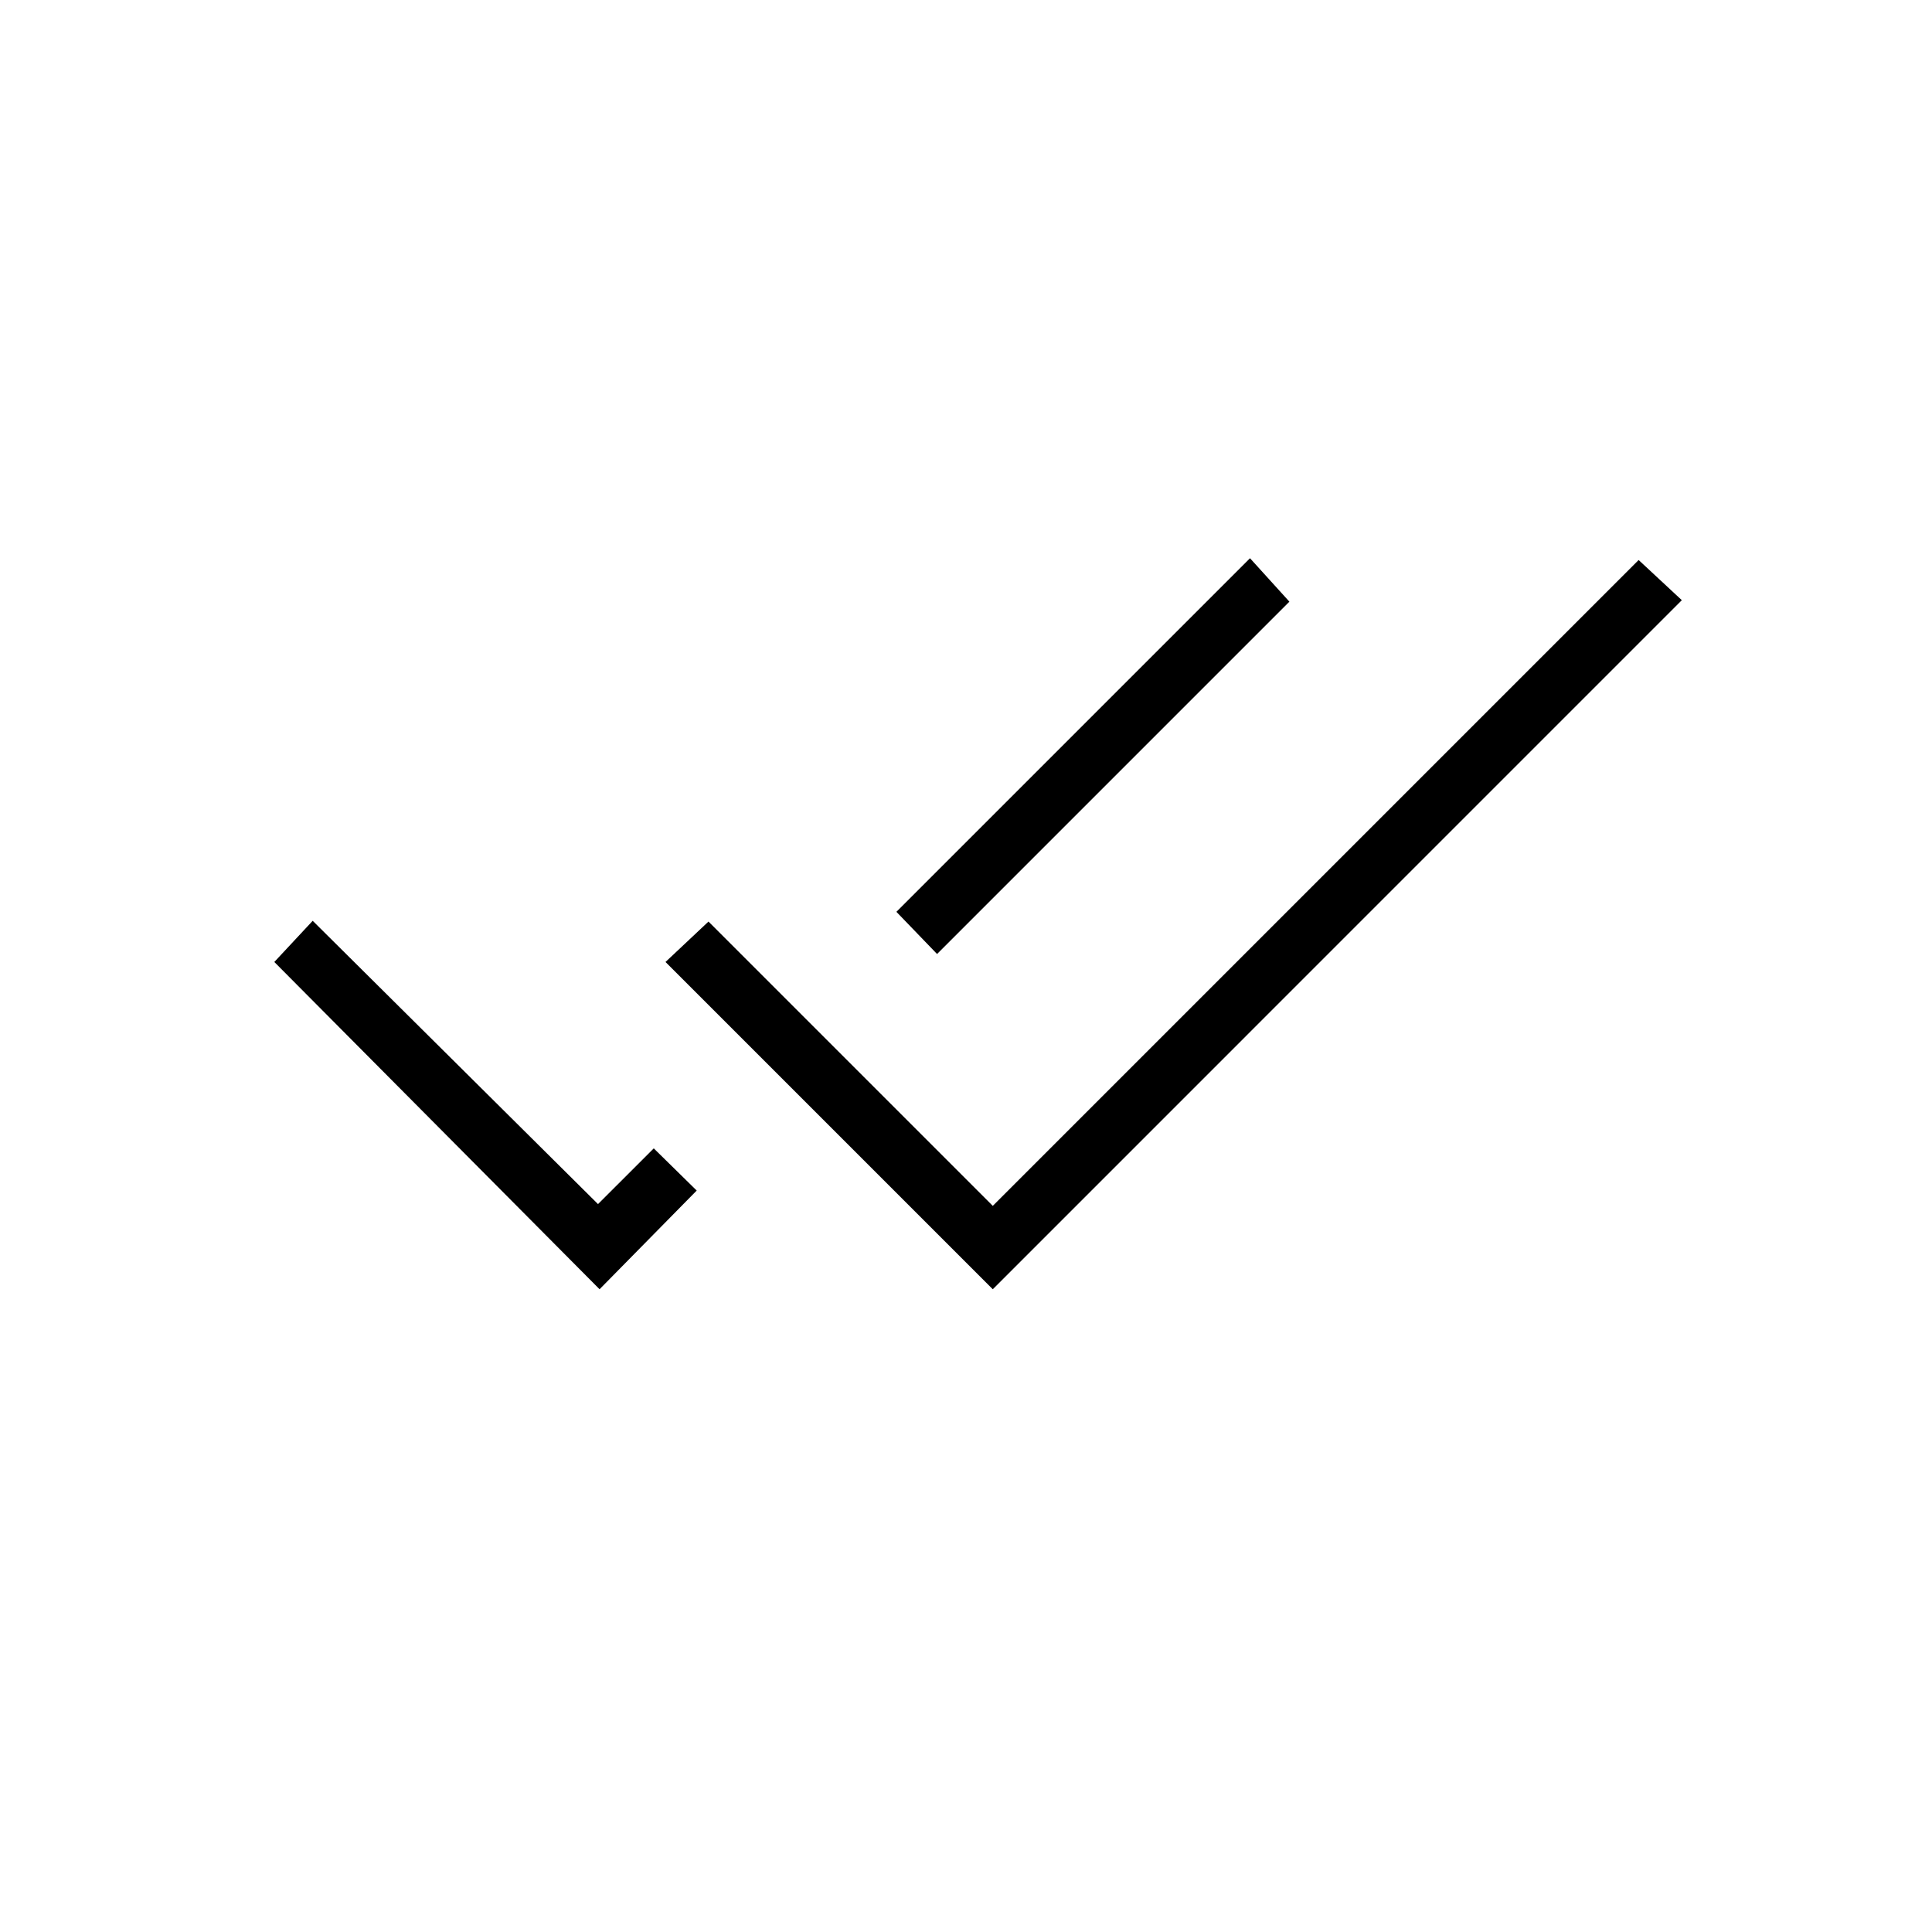 <svg xmlns="http://www.w3.org/2000/svg" height="20" viewBox="0 -960 960 960" width="20"><path d="M297.92-319.38 136.31-482l19.07-20.46 141.77 140.77 27.7-27.69 21.34 20.96-48.27 49.04Zm195.39 0L330.69-482l21.35-20.08 141.27 141.27 320.92-320.92 21.46 19.96-342.38 342.39Zm-27.69-166.58-20.2-20.96 175.7-175.7 19.57 21.58-175.07 175.08Z"/></svg>
